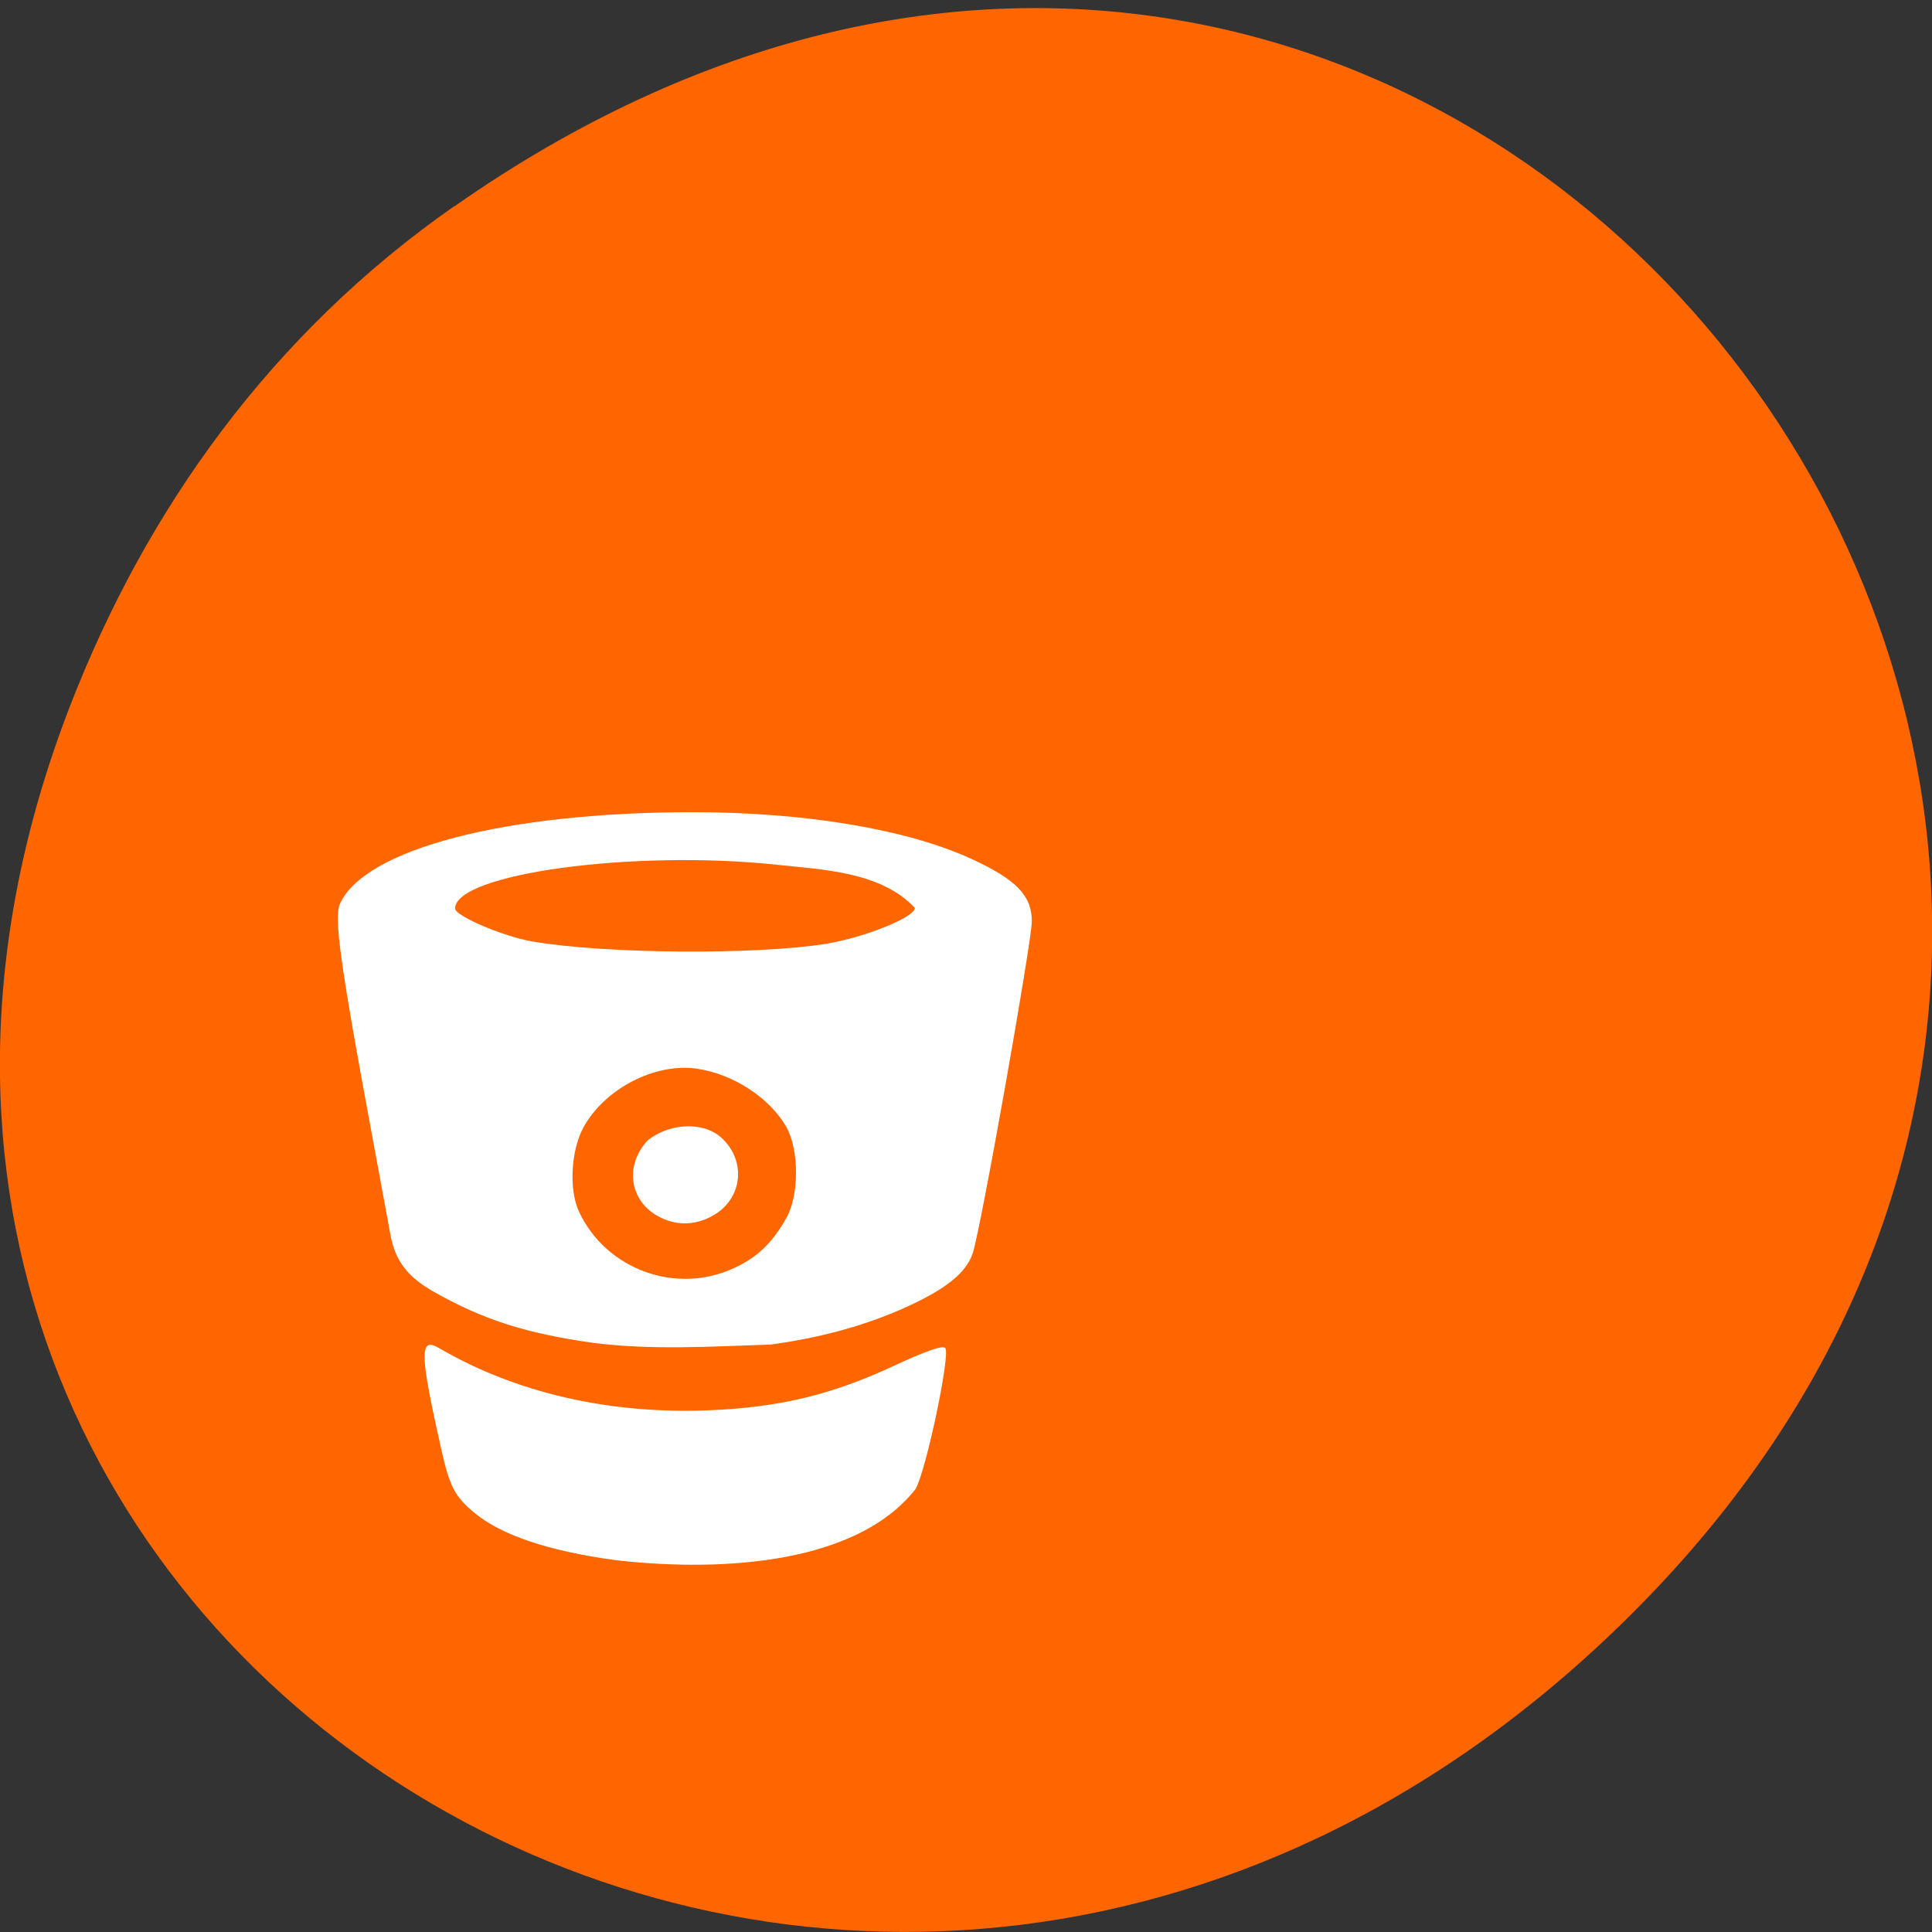 <svg xmlns="http://www.w3.org/2000/svg" viewBox="0 0 256 256"><rect x="0" y="0" width="256" height="256" fill="#333333" stroke="none"/><defs><clipPath><path d="m 171 132 h 54.63 v 24 h -54.63"/></clipPath><clipPath><path d="m 148 97 h 77.6 v 24 h -77.6"/></clipPath><clipPath><path d="m 74 56.82 h 129 v 139.7 h -129"/></clipPath><clipPath><path d="M 192,-164 H 88 c 0,0 -40,0 -40,40 V 4 h 416 v -96 c 0,0 0,-40 -40,-40 H 224 Z"/></clipPath><clipPath><path d="m 27.71 56.82 h 82.3 v 139.7 h -82.3"/></clipPath></defs><path d="m 60.2 27.35 c 130.9 -91.7 263.6 77.6 156.9 185.6 c -100.5 101.7 -256.7 7.42 -207.9 -119.2 c 10.19 -26.41 26.91 -49.59 50.95 -66.4" style="fill:#f60"/><g transform="matrix(1.106 0 0 1.046 -9.92 -10.14)" style="fill:#fff"><path d="m 80 179.8 c -8 -1.19 -13.17 -2.93 -19.1 -6.49 -3.12 -1.88 -4.6 -3.94 -5.15 -7.18 -0.16 -0.94 -1.2 -6.87 -2.3 -13.16 -3.67 -20.88 -4.48 -27 -3.77 -28.74 2.92 -6.98 19.87 -11.65 42.3 -11.65 13.48 0 25.69 2.17 33.42 5.94 5.33 2.6 7.19 4.64 7.19 7.89 0 2.54 -6.18 39.4 -7.1 42.1 -0.81 2.48 -3.26 4.54 -8.2 6.88 -4.73 2.24 -10.13 3.8 -16 4.63 -7.1 0.25 -14.31 0.73 -21.28 -0.22 z m 16.92 -9.47 c 2.8 -1.38 4.55 -3.15 6.26 -6.35 1.54 -2.88 1.54 -8.64 0 -11.51 -1.98 -3.71 -6.4 -6.75 -10.75 -7.4 -5 -0.75 -11 2.53 -13.55 7.42 -1.53 2.97 -1.77 7.95 -0.52 10.75 3.26 7.3 11.64 10.5 18.55 7.09 z m 11.1 -41.1 c 4.55 -0.78 10.56 -3.35 10.56 -4.52 -4.07 -4.61 -11.1 -4.85 -16.53 -5.47 -17.19 -1.94 -38.56 1.13 -38.56 5.55 0 0.93 5.79 3.54 9.26 4.17 8.7 1.58 26.8 1.72 35.3 0.28 z"/><path d="m 82.5 207.3 c -7.81 -1.14 -13.45 -3.14 -16.64 -5.92 -2.37 -2.06 -3 -3.32 -3.99 -7.93 -2.63 -12.33 -2.68 -14.46 -0.31 -12.99 9.2 5.69 20.49 8.43 32.52 7.88 8.32 -0.38 14.56 -1.97 21.95 -5.61 3.85 -1.89 5.84 -2.63 6.18 -2.28 0.67 0.67 -2.23 15.32 -3.54 17.85 -7.47 10.1 -24.92 10.42 -36.2 9 z"/><path d="m 87.7 163.7 c -3.36 -2.03 -3.88 -6.49 -1.11 -9.56 2.45 -2.09 6.46 -2.47 8.74 -0.38 2.99 2.78 2.69 7.49 -0.63 9.72 -2.24 1.5 -4.75 1.59 -7 0.22 z"/></g></svg>